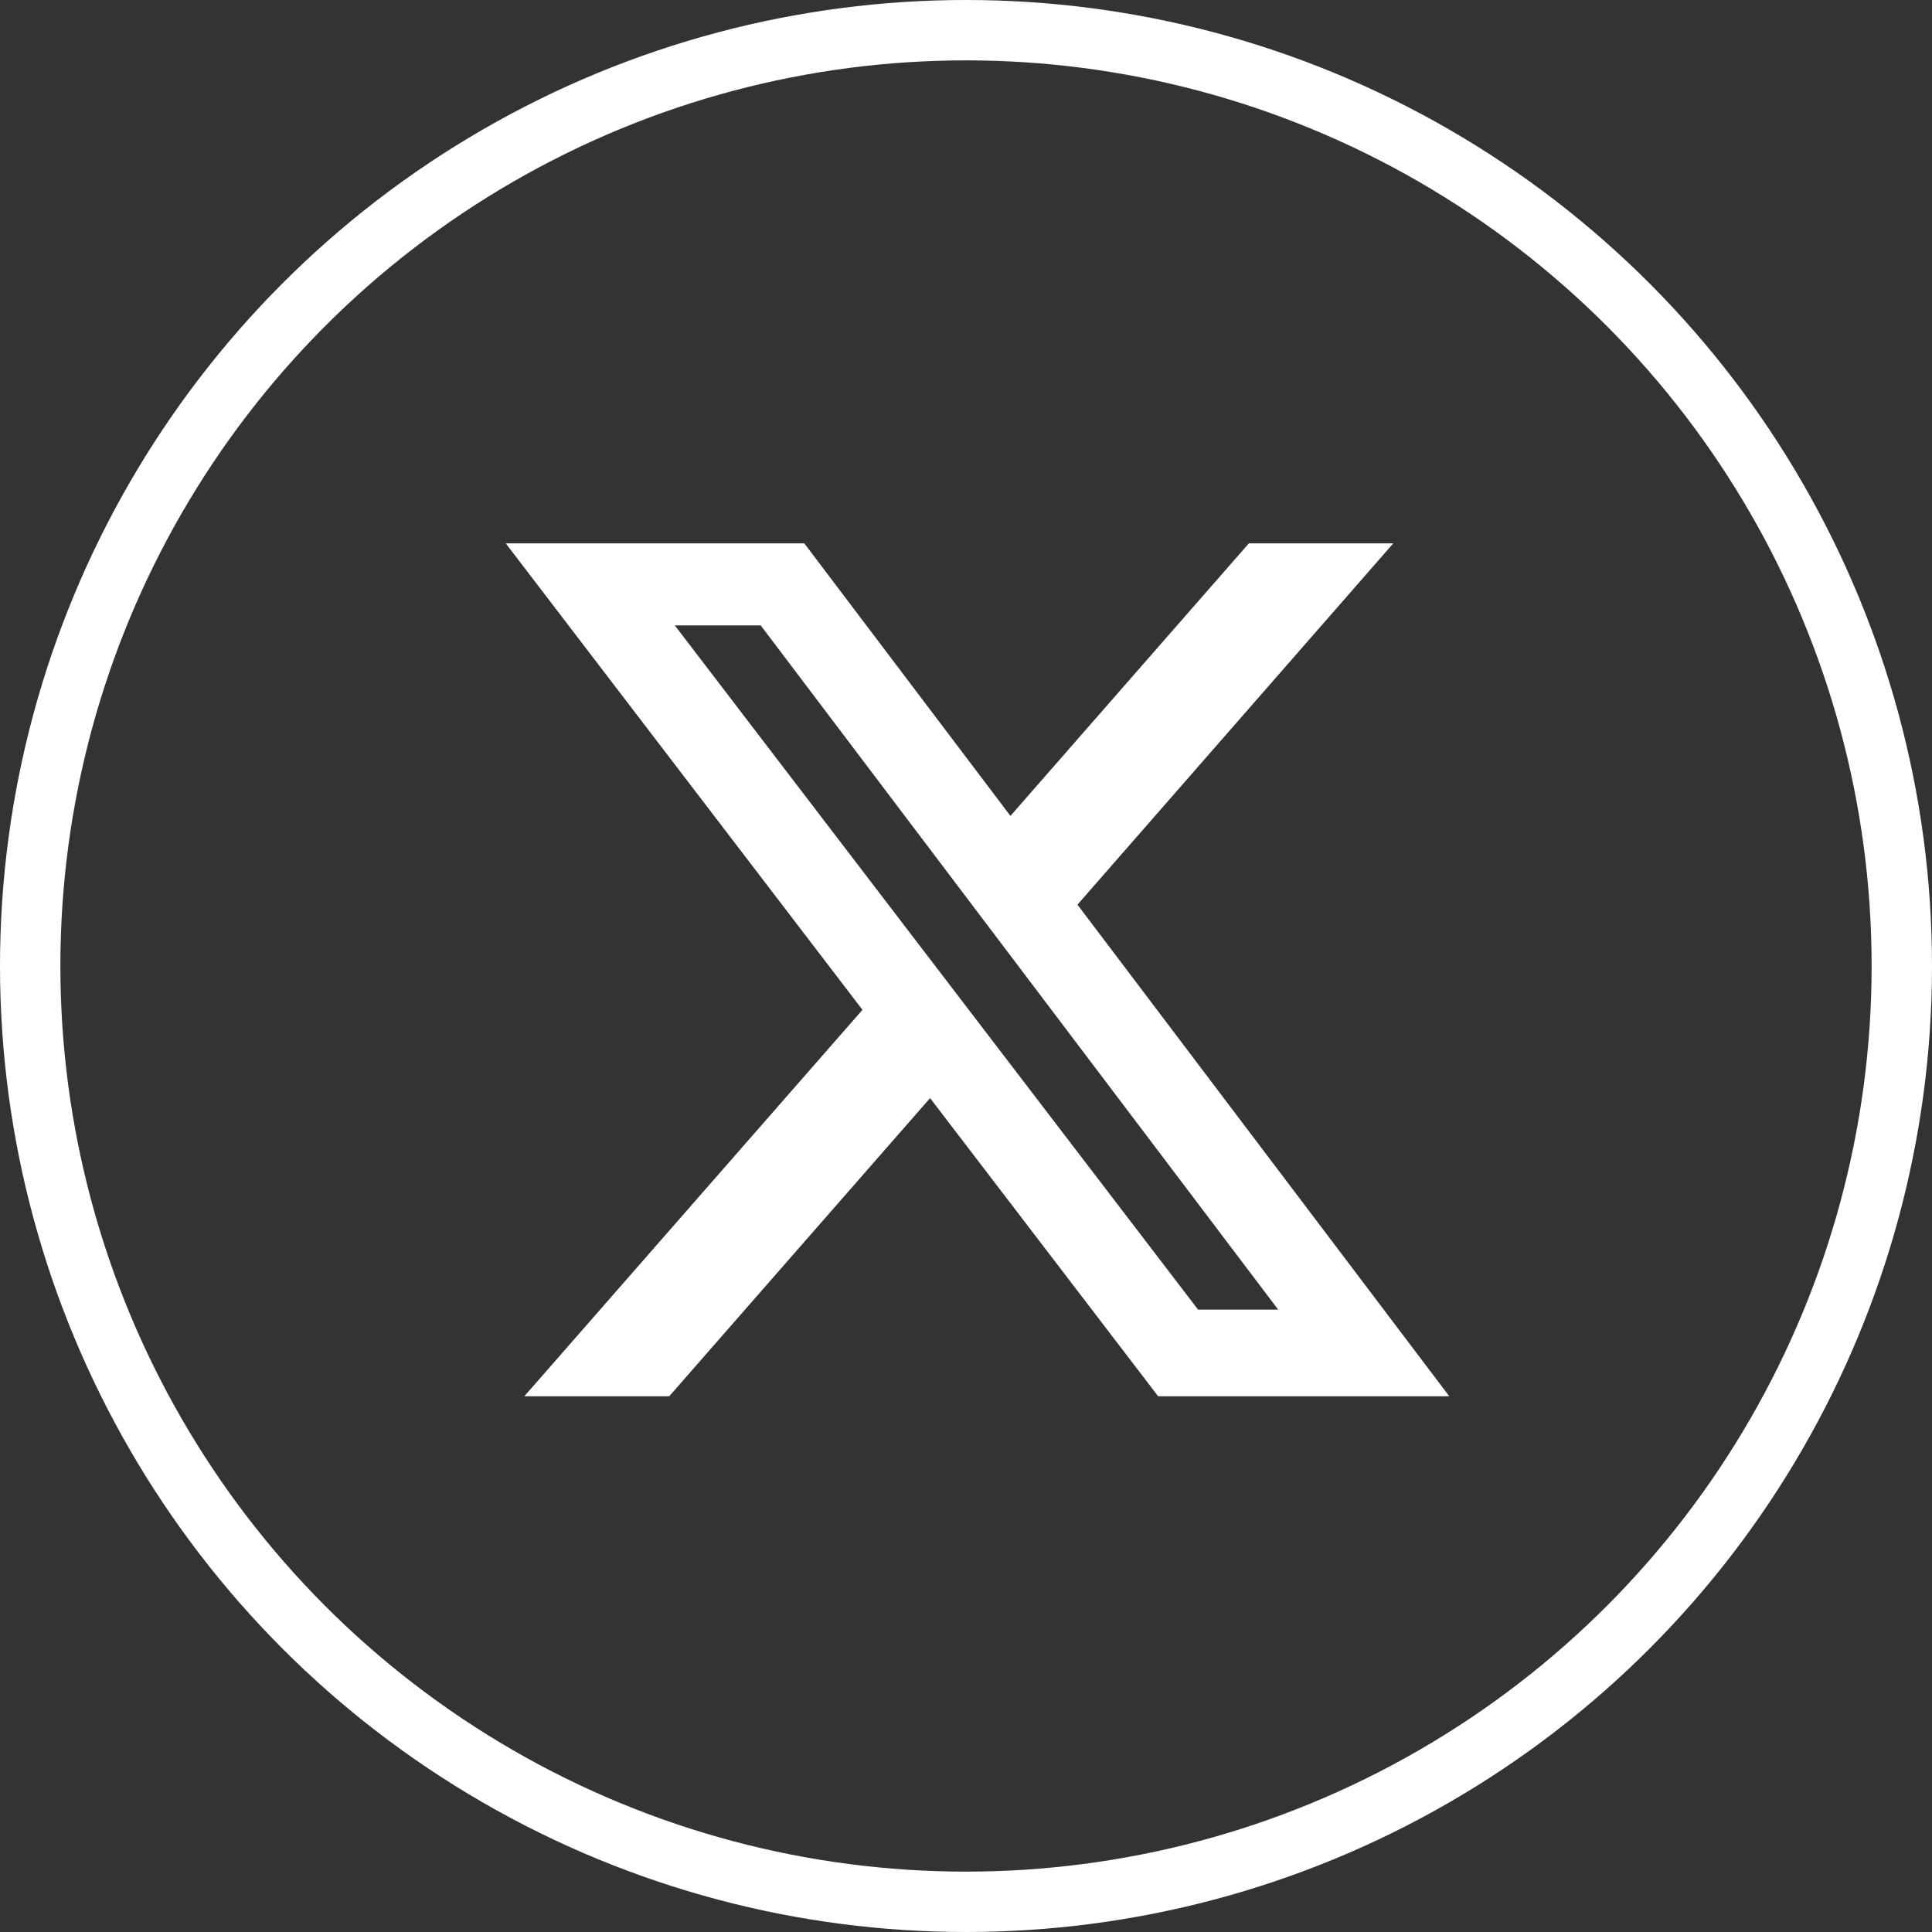 <svg xmlns="http://www.w3.org/2000/svg" width="32" height="32" viewBox="0 0 32 32">
  <rect x="0" y="0" width="32" height="32" fill="#333333" stroke="none"/>
  <g id="트위터_아이콘_Home" data-name="트위터 아이콘_Home" transform="translate(-114 -786)">
    <g id="그룹_687" data-name="그룹 687">
      <g id="타원_103" data-name="타원 103" transform="translate(114 786)" fill="none" stroke="#fff" stroke-width="1">
        <circle cx="16" cy="16" r="16" stroke="none"/>
        <circle cx="16" cy="16" r="15.5" fill="none"/>
      </g>
      <path id="패스_3261" data-name="패스 3261" d="M2.8,1.359H4.223l8.571,11.333H11.467ZM12.308,0,8.359,4.514,4.945,0H0L5.908,7.726l-5.6,6.4h2.4L7.028,9.188l3.777,4.938h4.822L9.469,5.984,14.7,0Z" transform="translate(122.377 795)" fill="#fff"/>
    </g>
  </g>
</svg>
